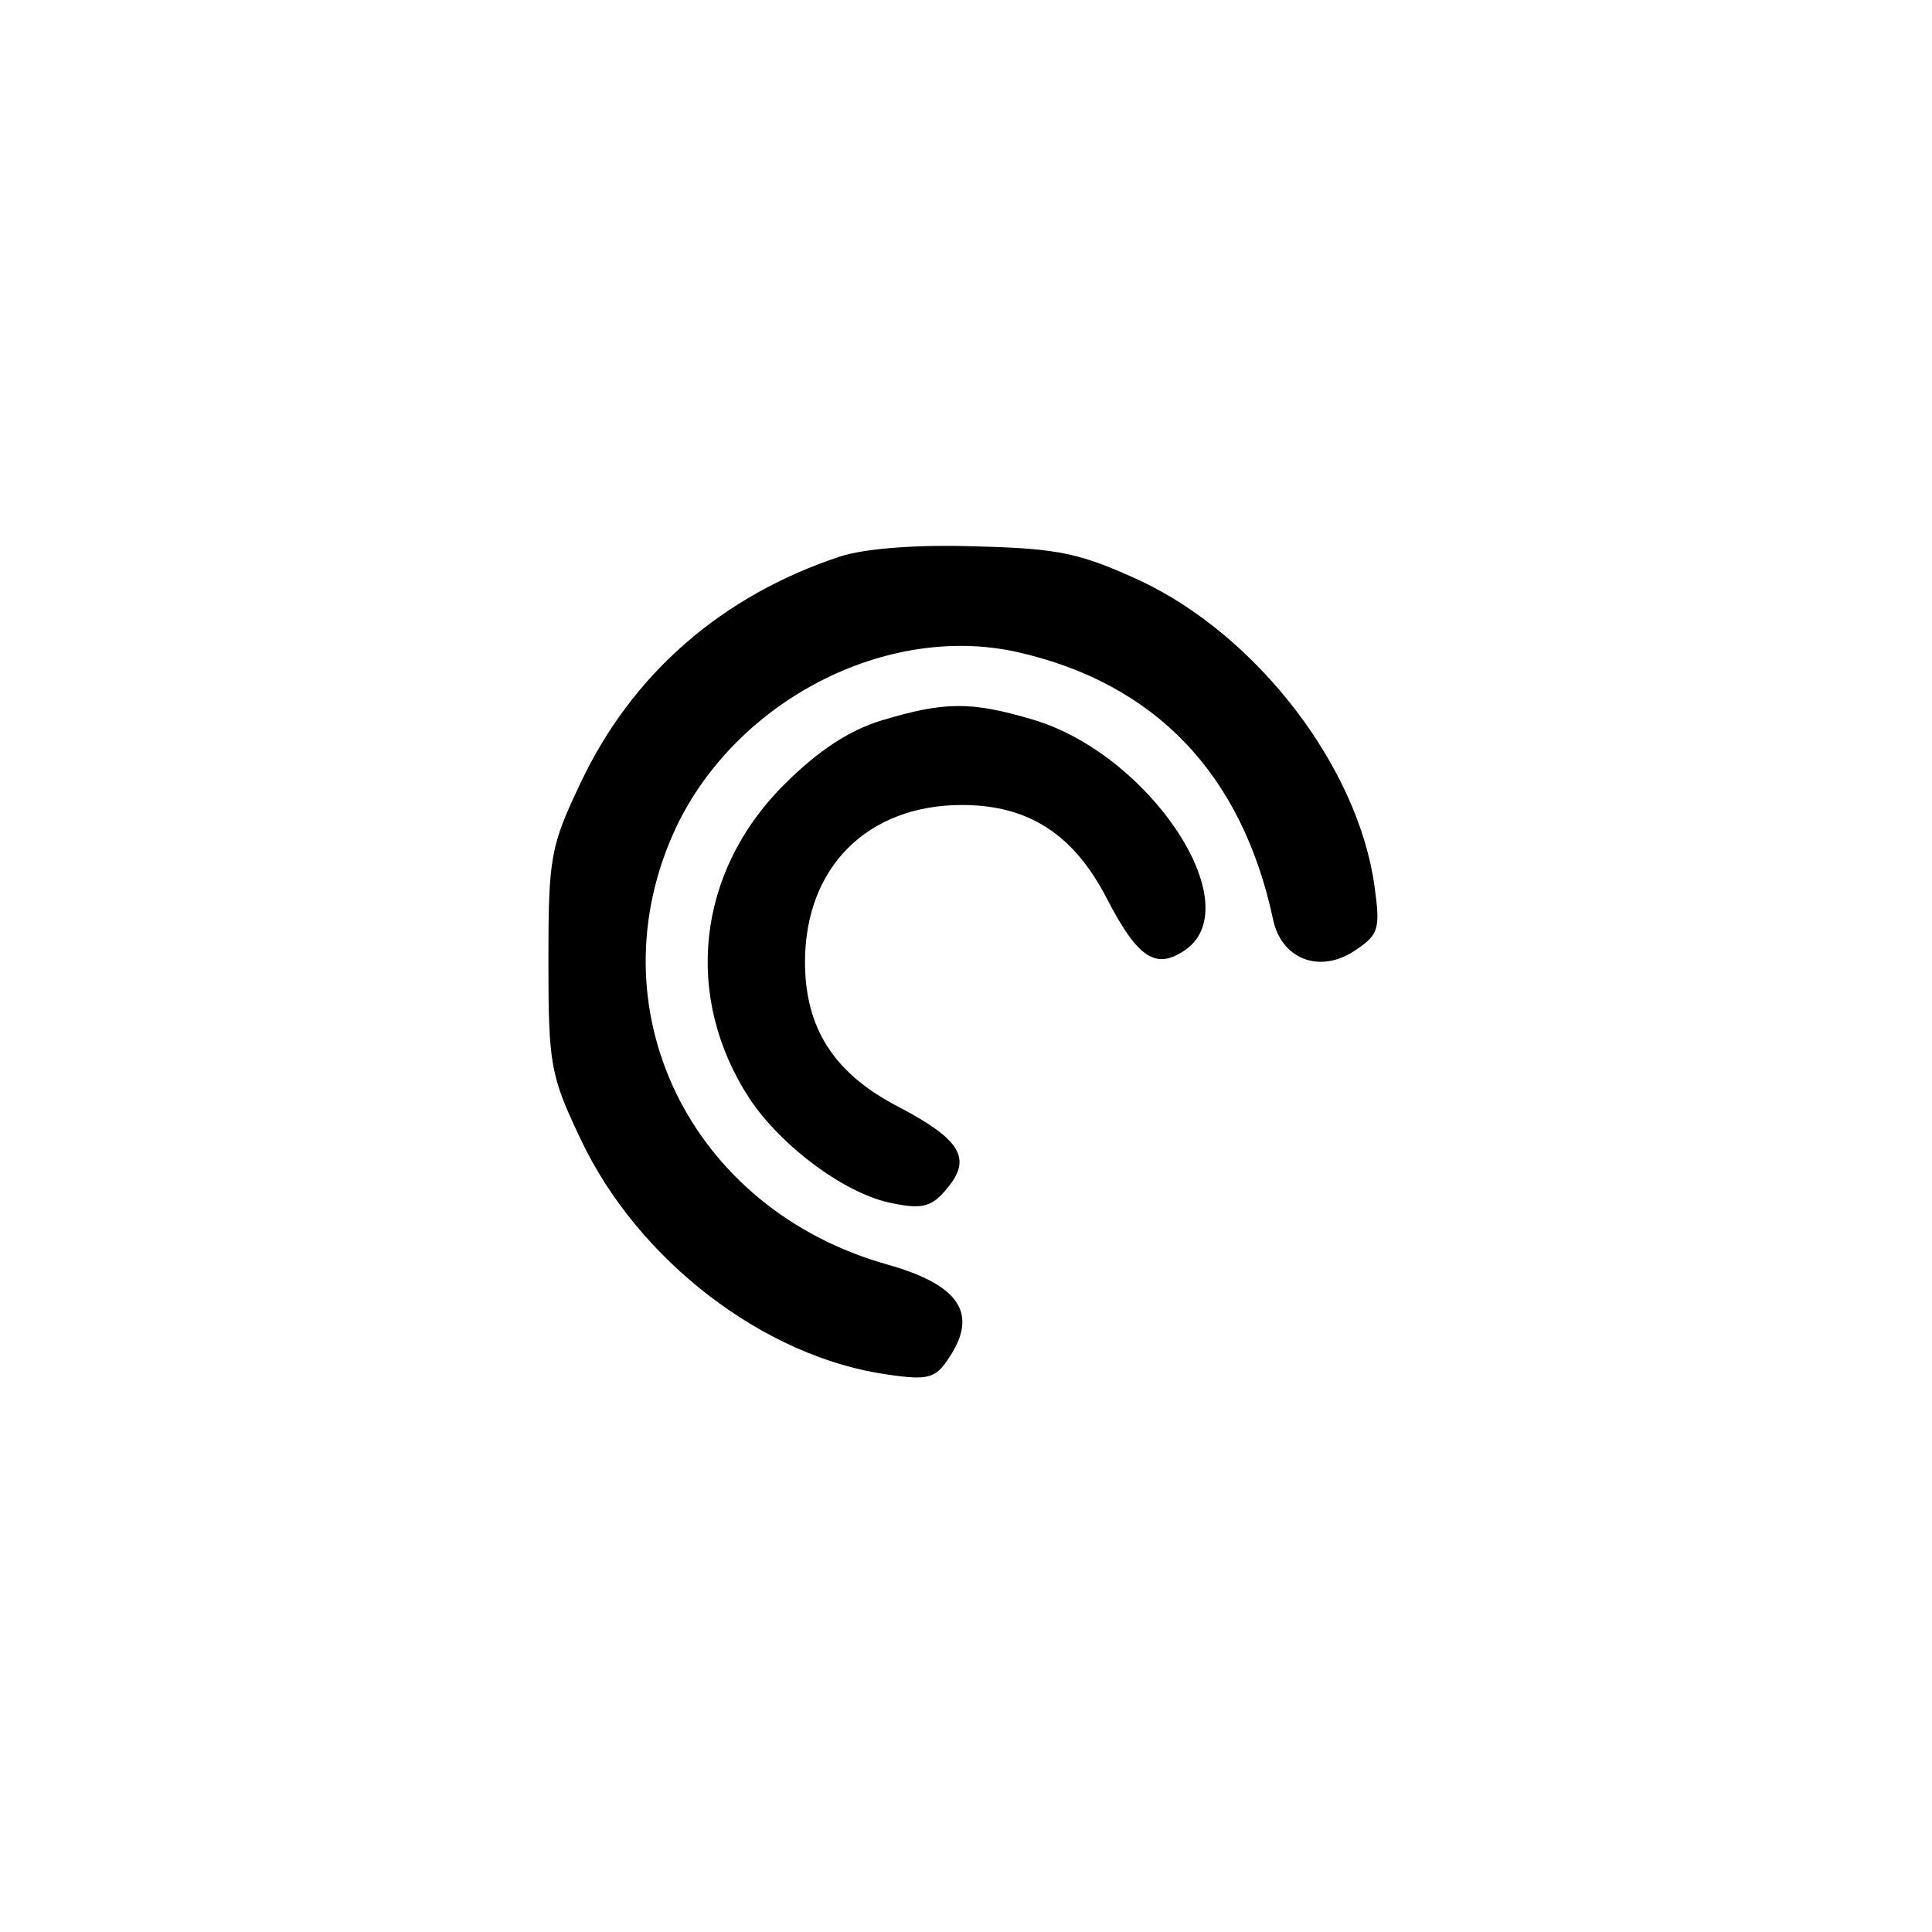 <?xml version="1.0" standalone="no"?>
<!DOCTYPE svg PUBLIC "-//W3C//DTD SVG 20010904//EN"
 "http://www.w3.org/TR/2001/REC-SVG-20010904/DTD/svg10.dtd">
<svg version="1.0" xmlns="http://www.w3.org/2000/svg"
 width="192pt" height="192pt" viewBox="0 0 192 192"
 preserveAspectRatio="xMidYMid meet">
<g transform="translate(0,192) scale(0.1,-0.1)"
fill="#000000" stroke="none">
811 c445 -92 729 -532 635 -987 -62 -301 -295 -546 -601 -630 -91 -26 -329
-26 -420 0 -291 80 -516 305 -596 596 -26 91 -26 329 0 420 120 433 542 692
982 601z"/>
<path d="M835 1367 c-118 -39 -207 -117 -258 -225 -30 -63 -32 -74 -32 -177 0
-103 2 -114 32 -177 57 -121 183 -217 305 -234 41 -6 48 -4 62 18 28 43 9 71
-61 91 -198 55 -295 256 -211 435 60 126 209 203 339 174 137 -31 223 -121
254 -265 8 -40 46 -55 81 -32 24 16 26 21 20 64 -16 118 -116 249 -233 304
-59 27 -80 32 -163 34 -59 2 -110 -2 -135 -10z"/>
<path d="M876 1204 c-33 -10 -64 -31 -97 -64 -87 -87 -100 -211 -34 -312 32
-48 97 -96 143 -104 29 -6 39 -3 54 16 24 29 12 48 -49 80 -64 33 -93 78 -93
144 0 94 62 156 156 156 66 0 111 -29 144 -93 31 -60 49 -71 78 -51 64 45 -36
195 -152 229 -61 18 -87 18 -150 -1z"/>
</g>
</svg>
